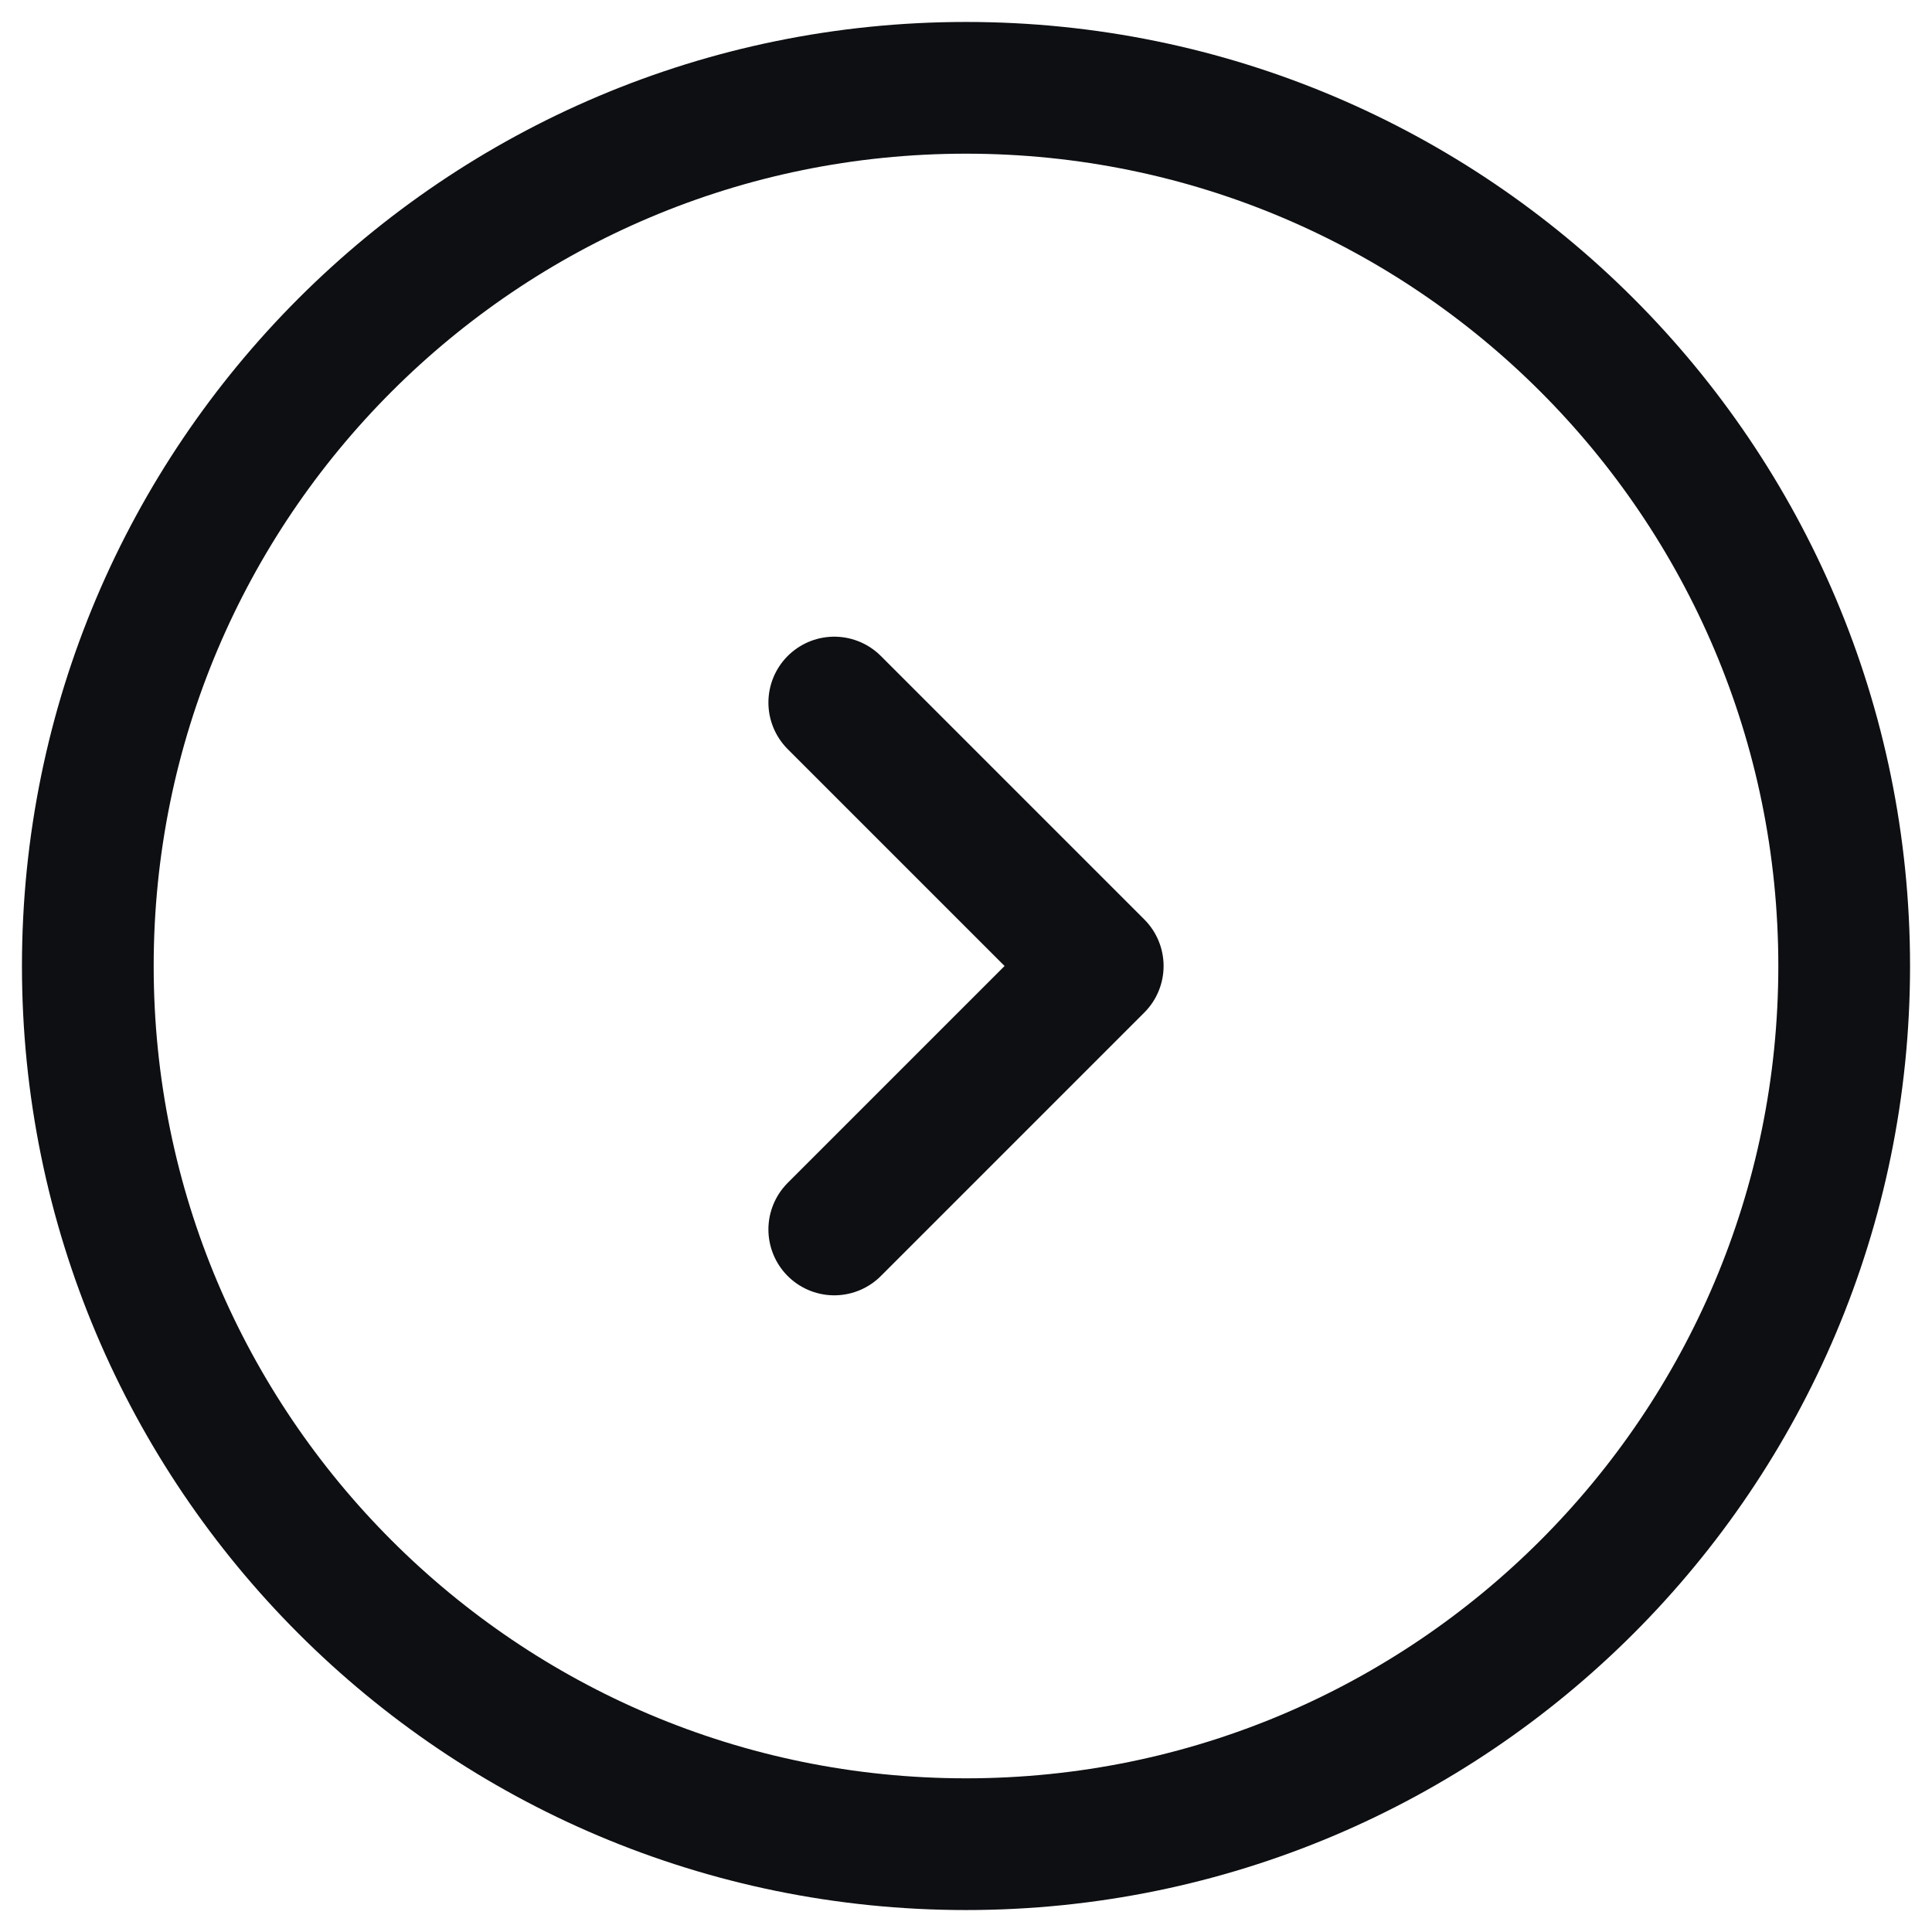 <svg width="22" height="22" viewBox="0 0 22 22" fill="none" xmlns="http://www.w3.org/2000/svg">
<path d="M11 21C16.523 21 21 16.523 21 11C21 5.477 16.523 1 11 1C5.477 1 1 5.477 1 11C1 16.523 5.477 21 11 21Z" stroke="#0D0F13" stroke-width="1.5"/>
<path d="M9.5 8L12.5 11L9.5 14" stroke="#0D0F13" stroke-width="1.5" stroke-linecap="round" stroke-linejoin="round"/>
</svg>
